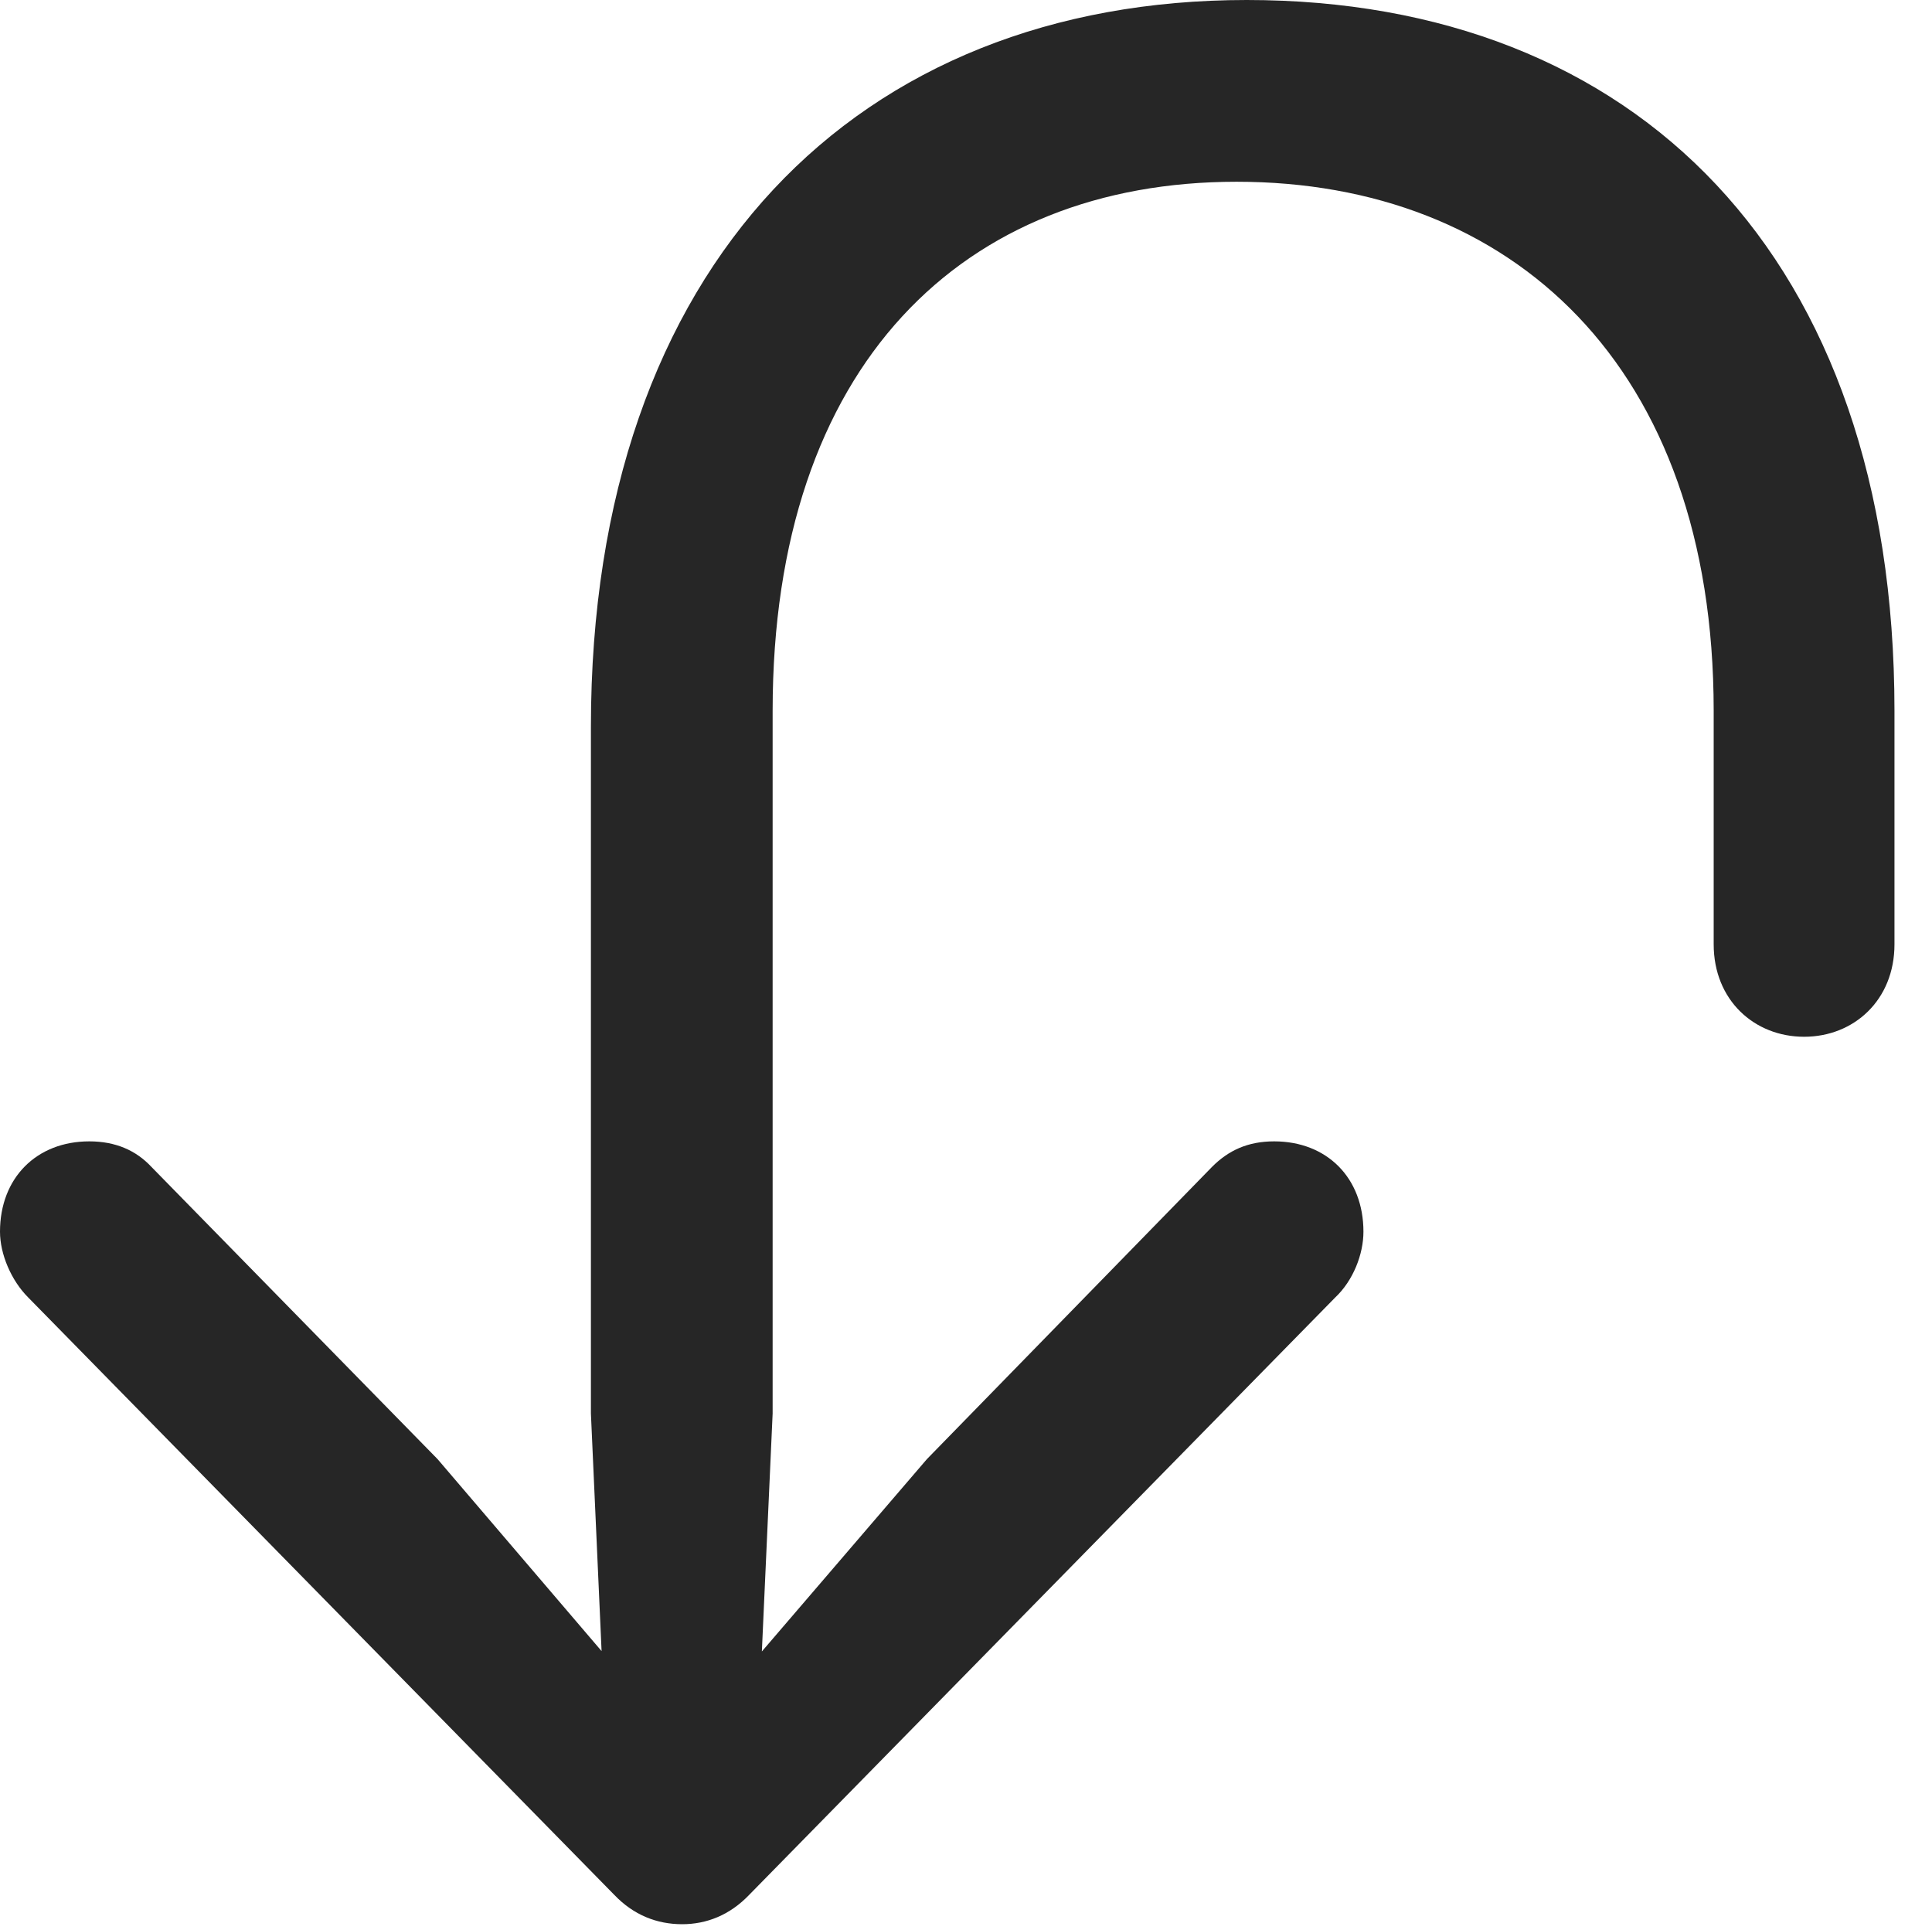 <?xml version="1.0" encoding="UTF-8"?>
<!--Generator: Apple Native CoreSVG 232.5-->
<!DOCTYPE svg
PUBLIC "-//W3C//DTD SVG 1.1//EN"
       "http://www.w3.org/Graphics/SVG/1.1/DTD/svg11.dtd">
<svg version="1.1" xmlns="http://www.w3.org/2000/svg" xmlns:xlink="http://www.w3.org/1999/xlink" width="18.584" height="18.564">
 <g>
  <rect height="18.564" opacity="0" width="18.584" x="0" y="0"/>
  <path d="M11.992 0C8.262 0 5.684 2.529 5.684 6.992L5.684 13.594L5.82 16.621L6.27 16.445L4.209 14.033L1.455 11.221C1.309 11.065 1.113 10.977 0.859 10.977C0.352 10.977 0 11.328 0 11.846C0 12.06 0.107 12.315 0.273 12.48L5.908 18.223C6.094 18.418 6.318 18.506 6.562 18.506C6.797 18.506 7.021 18.418 7.207 18.223L12.842 12.48C13.018 12.315 13.115 12.06 13.115 11.846C13.115 11.328 12.764 10.977 12.256 10.977C12.002 10.977 11.816 11.065 11.66 11.221L8.916 14.033L6.846 16.445L7.295 16.621L7.432 13.594L7.432 6.836C7.432 3.506 9.268 1.748 11.895 1.748C14.531 1.748 16.484 3.506 16.484 6.836L16.484 9.082C16.484 9.619 16.875 9.971 17.354 9.971C17.832 9.971 18.223 9.619 18.223 9.082L18.223 6.836C18.223 2.461 15.732 0 11.992 0Z" fill="#000000" fill-opacity="0.85"/>
 </g>
</svg>
